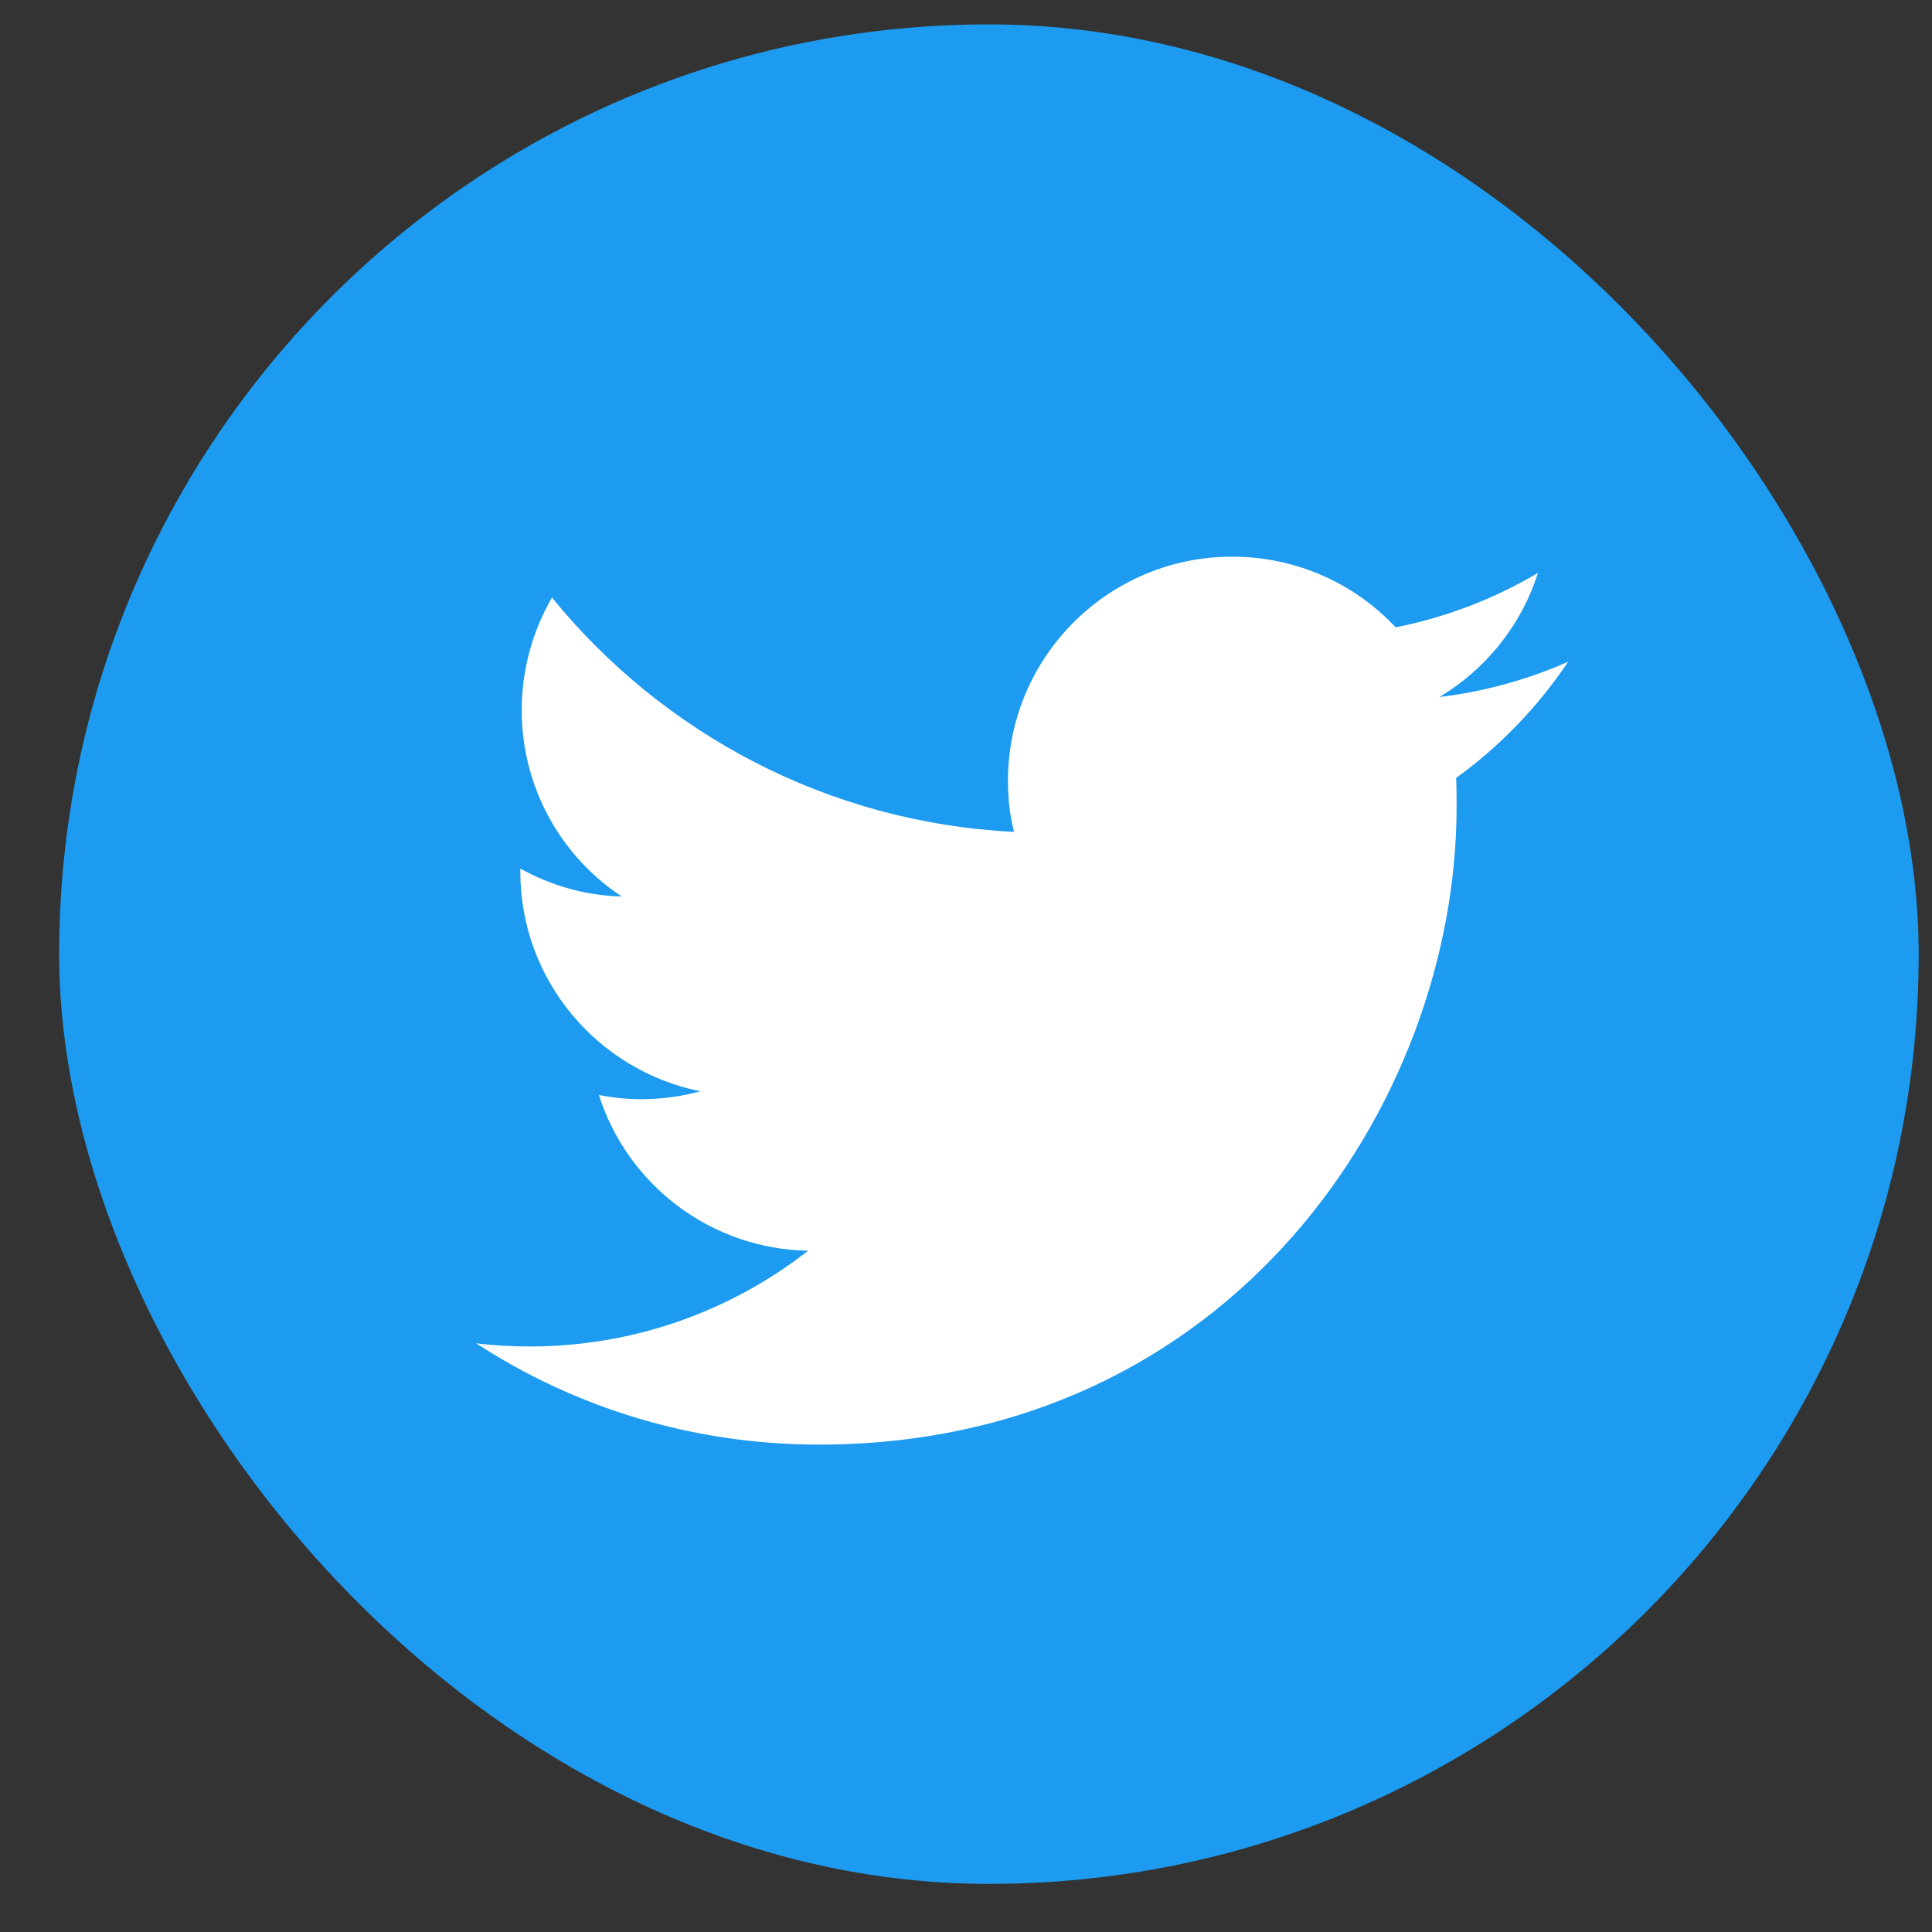 <svg width="29" height="29" viewBox="0 0 29 29" fill="none" xmlns="http://www.w3.org/2000/svg">
<rect x="0" y="0" width="29" height="29" fill="#333333" stroke="none"/>
<g id="Twitter">
<rect x="0.888" y="0.366" width="27.912" height="27.912" rx="13.956" fill="#1D9BF0"/>
<path id="Vector" d="M12.29 21.684C18.48 21.684 21.864 16.555 21.864 12.11C21.864 11.963 21.864 11.817 21.857 11.677C22.513 11.203 23.085 10.61 23.538 9.933C22.938 10.198 22.29 10.38 21.606 10.463C22.303 10.045 22.834 9.389 23.085 8.6C22.436 8.984 21.717 9.263 20.95 9.417C20.336 8.761 19.463 8.356 18.494 8.356C16.637 8.356 15.13 9.863 15.13 11.719C15.13 11.985 15.158 12.243 15.221 12.487C12.423 12.347 9.946 11.008 8.285 8.97C7.999 9.465 7.831 10.045 7.831 10.659C7.831 11.824 8.424 12.857 9.332 13.457C8.78 13.443 8.264 13.289 7.81 13.038C7.81 13.052 7.81 13.066 7.81 13.08C7.81 14.713 8.969 16.067 10.511 16.381C10.232 16.457 9.932 16.499 9.625 16.499C9.408 16.499 9.199 16.478 8.99 16.436C9.415 17.776 10.657 18.746 12.13 18.774C10.978 19.674 9.527 20.211 7.95 20.211C7.678 20.211 7.413 20.197 7.147 20.163C8.62 21.125 10.392 21.684 12.29 21.684Z" fill="white"/>
</g>
</svg>
